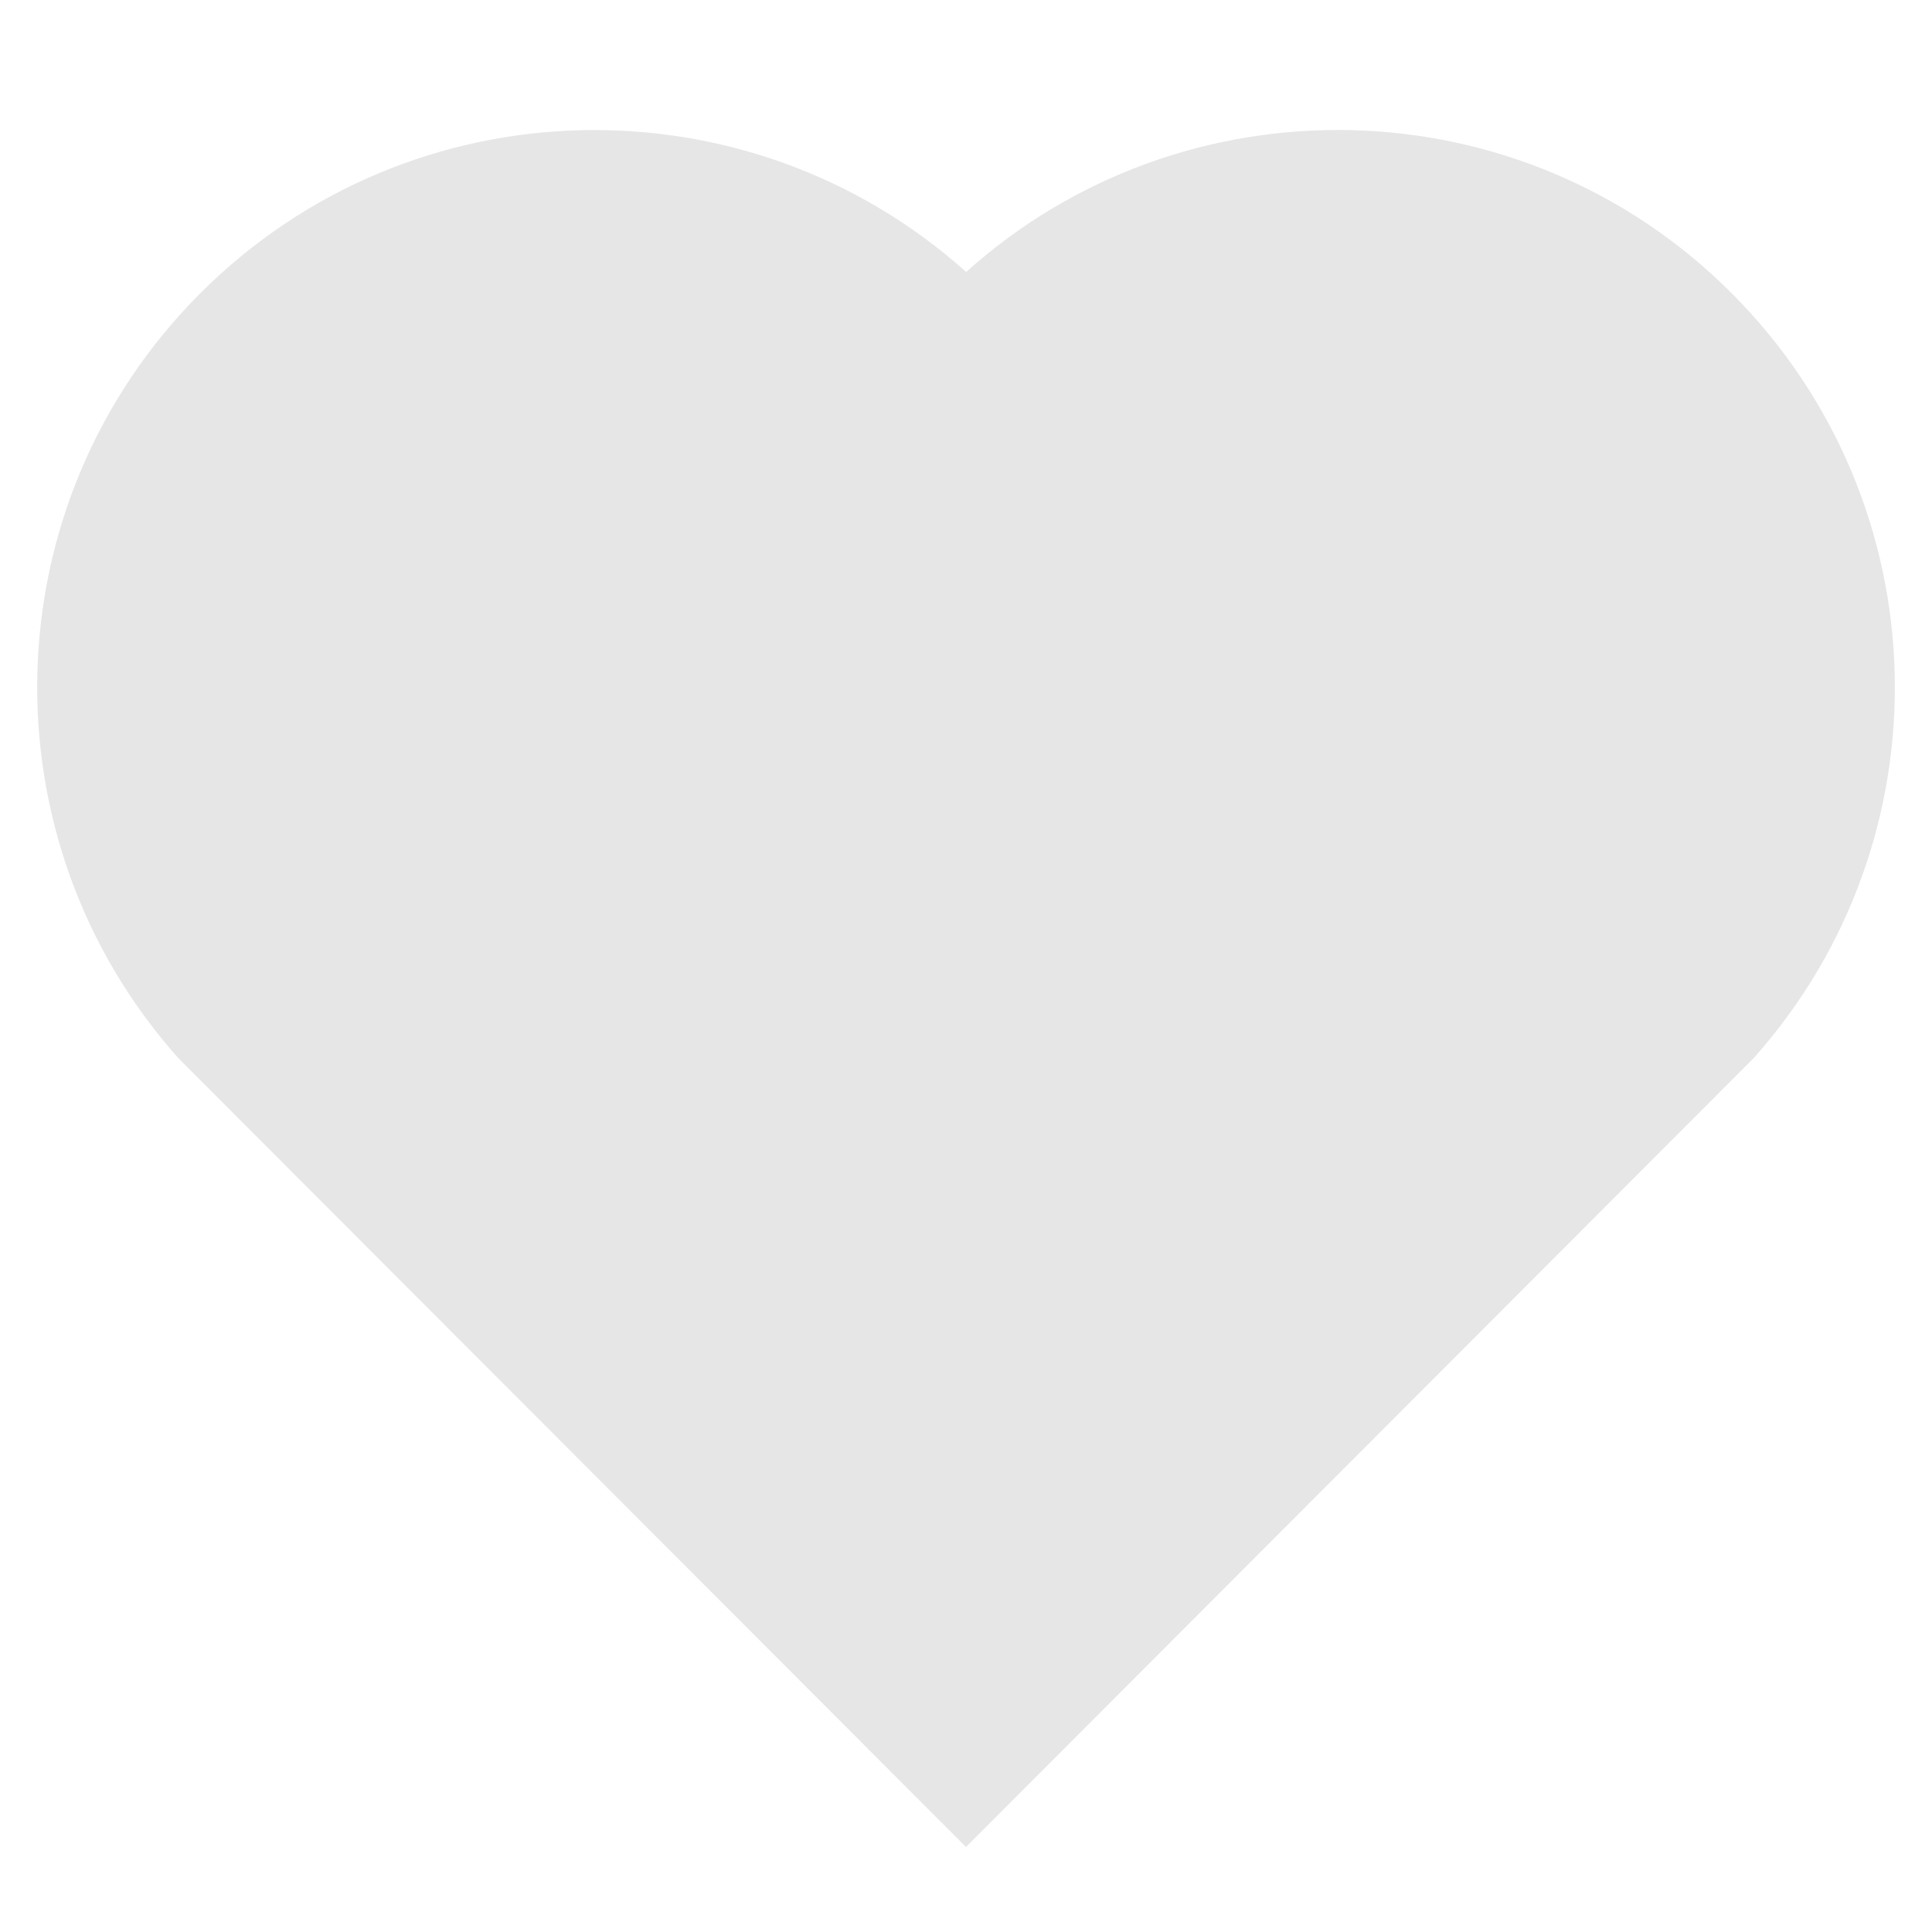 <svg width="13" height="13" viewBox="0 0 13 13" fill="none" xmlns="http://www.w3.org/2000/svg">
<path d="M6.501 1.83C7.969 0.512 10.238 0.556 11.652 1.973C13.066 3.39 13.114 5.648 11.799 7.121L6.5 12.428L1.201 7.121C-0.114 5.648 -0.065 3.387 1.348 1.973C2.763 0.558 5.028 0.511 6.501 1.83Z" fill="#E6E6E6"/>
</svg>
